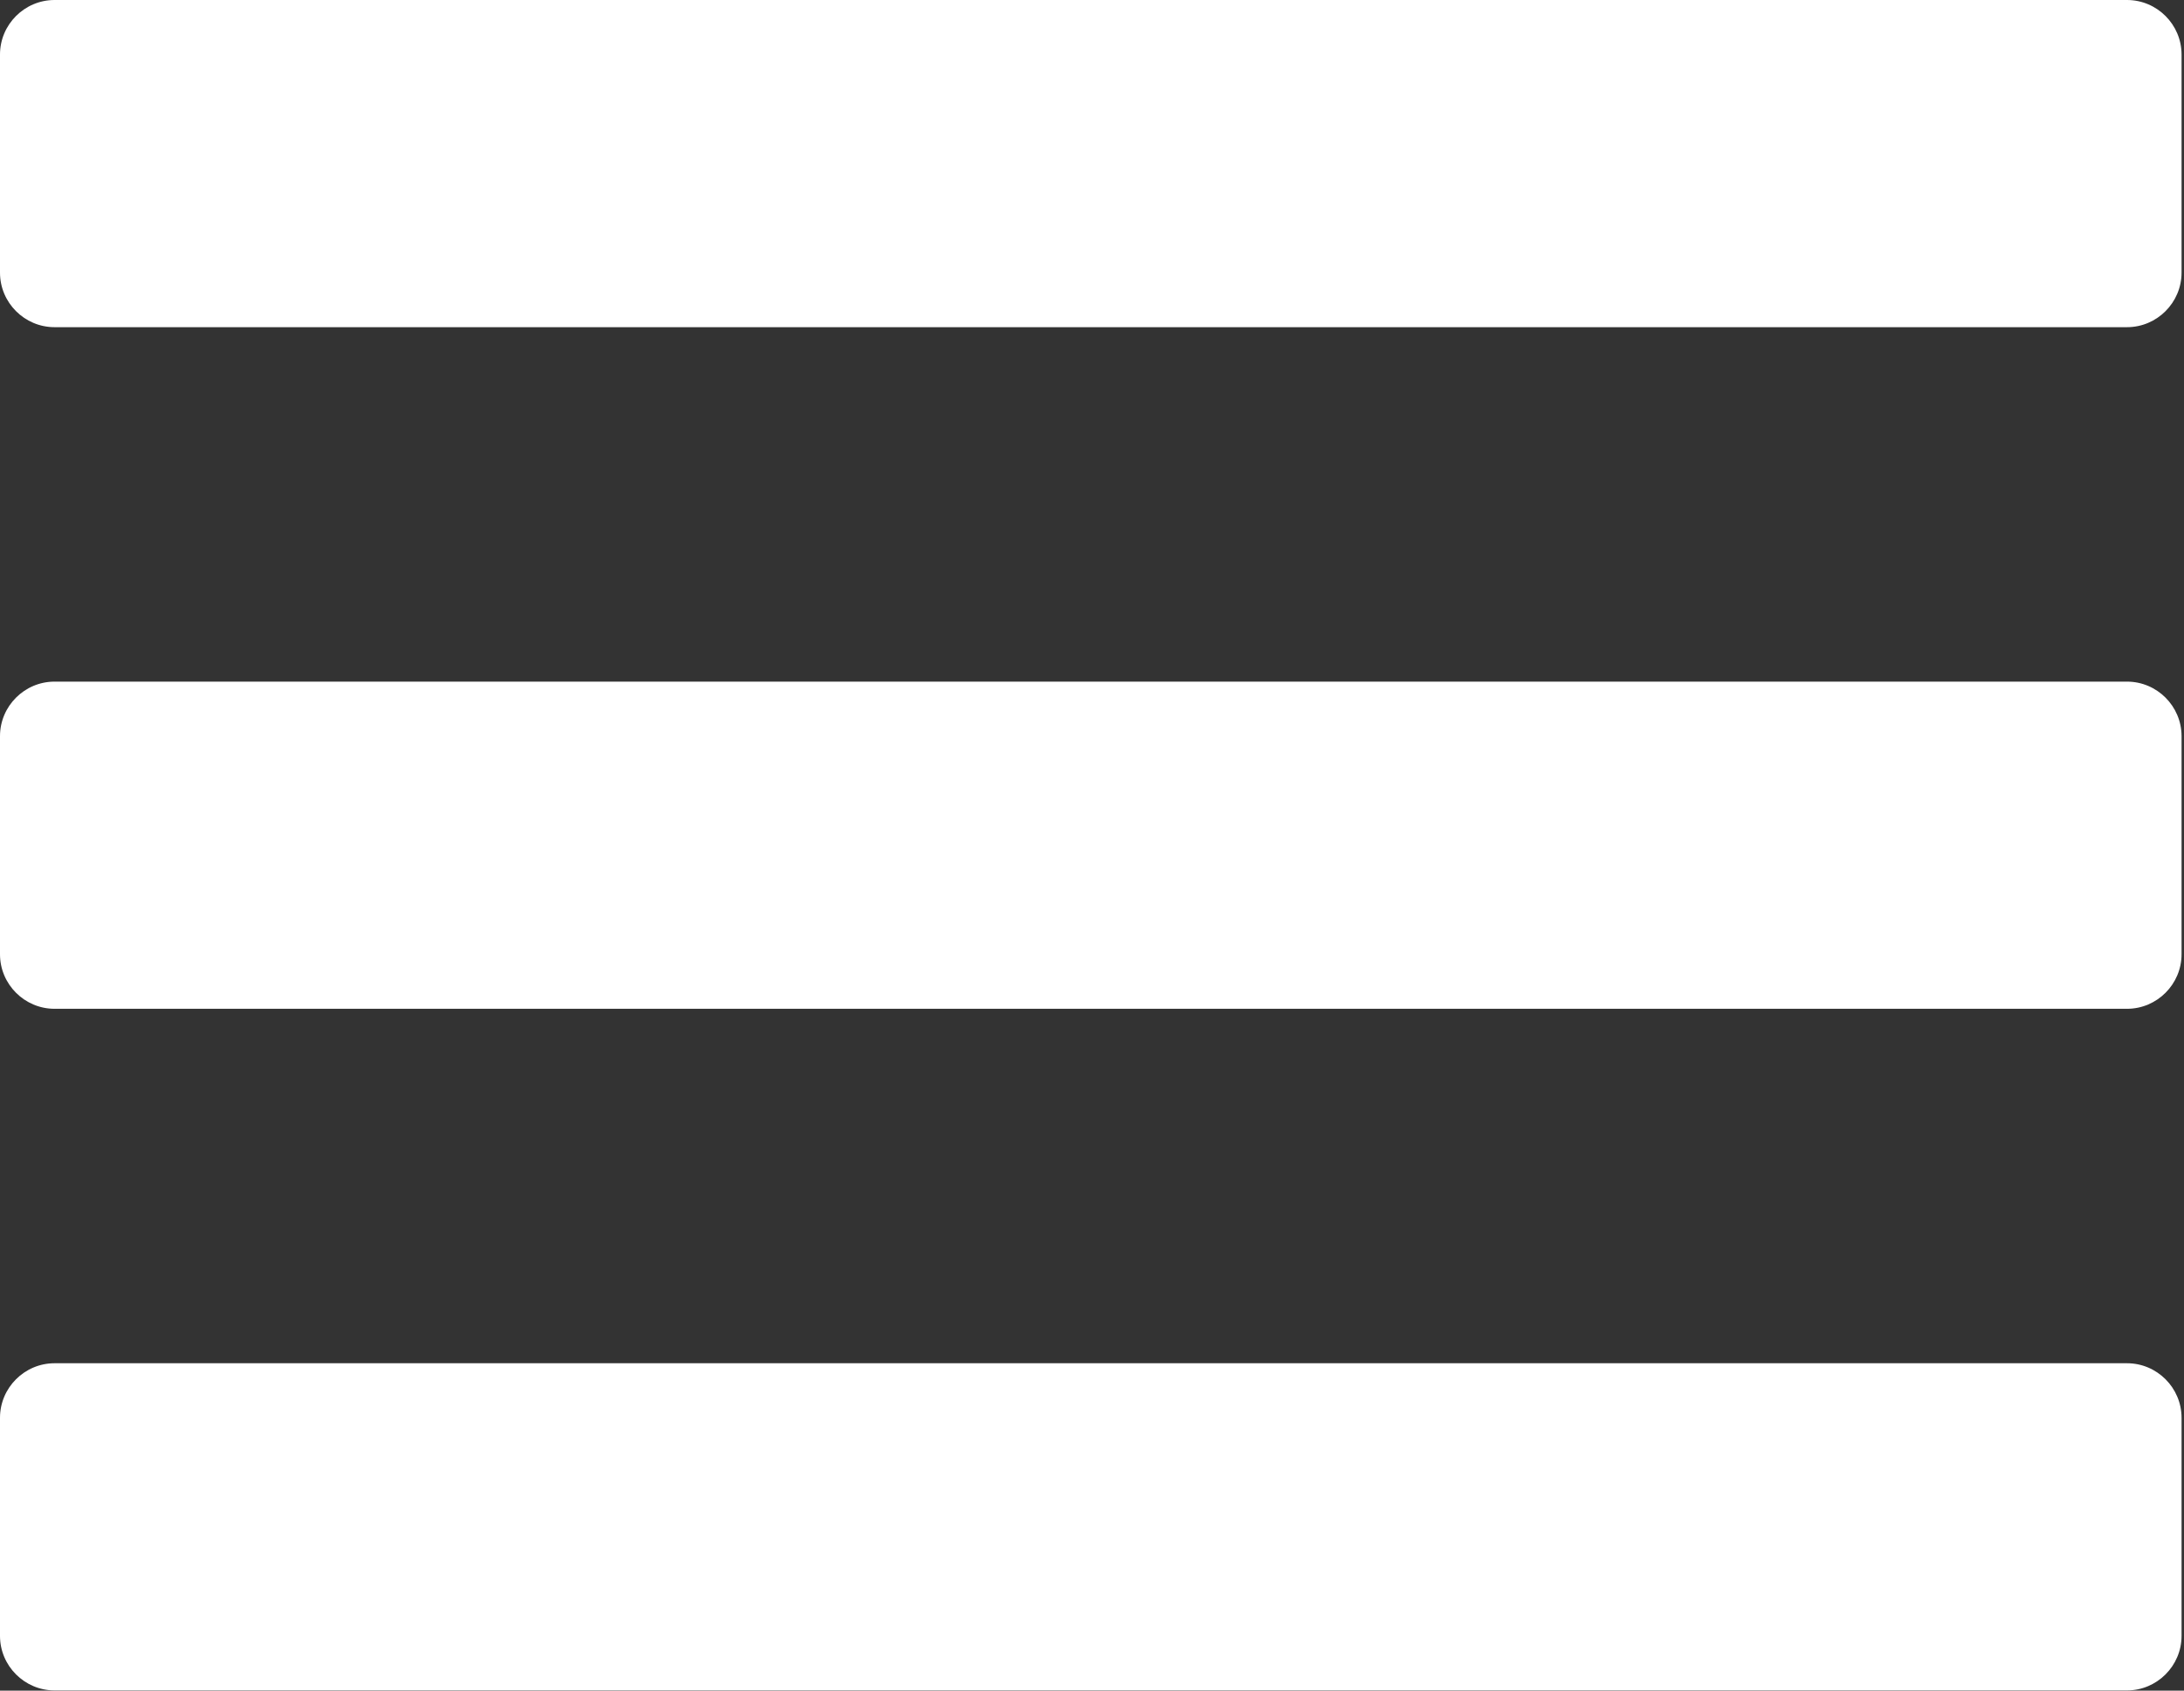 <svg width="598" height="463" viewBox="0 0 598 463" fill="none" xmlns="http://www.w3.org/2000/svg">
<rect x="0" y="0" width="598" height="463" fill="#333333" stroke="none"/>
<path fill-rule="evenodd" clip-rule="evenodd" d="M582.399 462.932H14.932C6.718 462.932 0 456.213 0 448V388.265C0 380.052 6.719 373.333 14.932 373.333H582.399C590.612 373.333 597.331 380.052 597.331 388.265V448C597.331 456.208 590.612 462.932 582.399 462.932ZM582.399 276.265H14.932C6.718 276.265 0 269.547 0 261.333V201.599C0 193.385 6.719 186.667 14.932 186.667H582.399C590.612 186.667 597.331 193.385 597.331 201.599V261.333C597.331 269.542 590.612 276.265 582.399 276.265ZM582.399 89.599H14.932C6.718 89.599 0 82.88 0 74.667V14.932C0 6.718 6.719 0 14.932 0H582.399C590.612 0 597.331 6.719 597.331 14.932V74.667C597.331 82.875 590.612 89.599 582.399 89.599Z" fill="white"/>
</svg>
